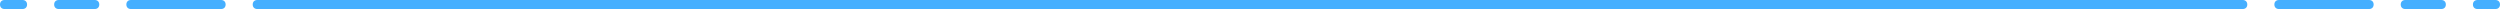 <?xml version="1.0" encoding="utf-8"?><svg version="1.1" id="Layer_1" xmlns="http://www.w3.org/2000/svg" xmlns:xlink="http://www.w3.org/1999/xlink" x="0px" y="0px" viewBox="0 0 277 1" style="enable-background:new 0 0 277 1;" xml:space="preserve"><style type="text/css">.st0{fill:#45AFFF;}</style><path class="st0" d="M24.5,1h-10C14.2,1,14,0.8,14,0.5S14.2,0,14.5,0h10C24.8,0,25,0.2,25,0.5S24.8,1,24.5,1z"/><path class="st0" d="M10.5,1h-4C6.2,1,6,0.8,6,0.5S6.2,0,6.5,0h4C10.8,0,11,0.2,11,0.5S10.8,1,10.5,1z"/><path class="st0" d="M2.5,1h-2C0.2,1,0,0.8,0,0.5S0.2,0,0.5,0h2C2.8,0,3,0.2,3,0.5S2.8,1,2.5,1z"/><path class="st0" d="M248.5,1h-220C28.2,1,28,0.8,28,0.5S28.2,0,28.5,0h220c0.3,0,0.5,0.2,0.5,0.5S248.8,1,248.5,1z"/><path class="st0" d="M262.5,1h-10c-0.3,0-0.5-0.2-0.5-0.5s0.2-0.5,0.5-0.5h10c0.3,0,0.5,0.2,0.5,0.5S262.8,1,262.5,1z"/><path class="st0" d="M270.5,1h-4c-0.3,0-0.5-0.2-0.5-0.5s0.2-0.5,0.5-0.5h4c0.3,0,0.5,0.2,0.5,0.5S270.8,1,270.5,1z"/><path class="st0" d="M276.5,1h-2c-0.3,0-0.5-0.2-0.5-0.5s0.2-0.5,0.5-0.5h2c0.3,0,0.5,0.2,0.5,0.5S276.8,1,276.5,1z"/></svg>

